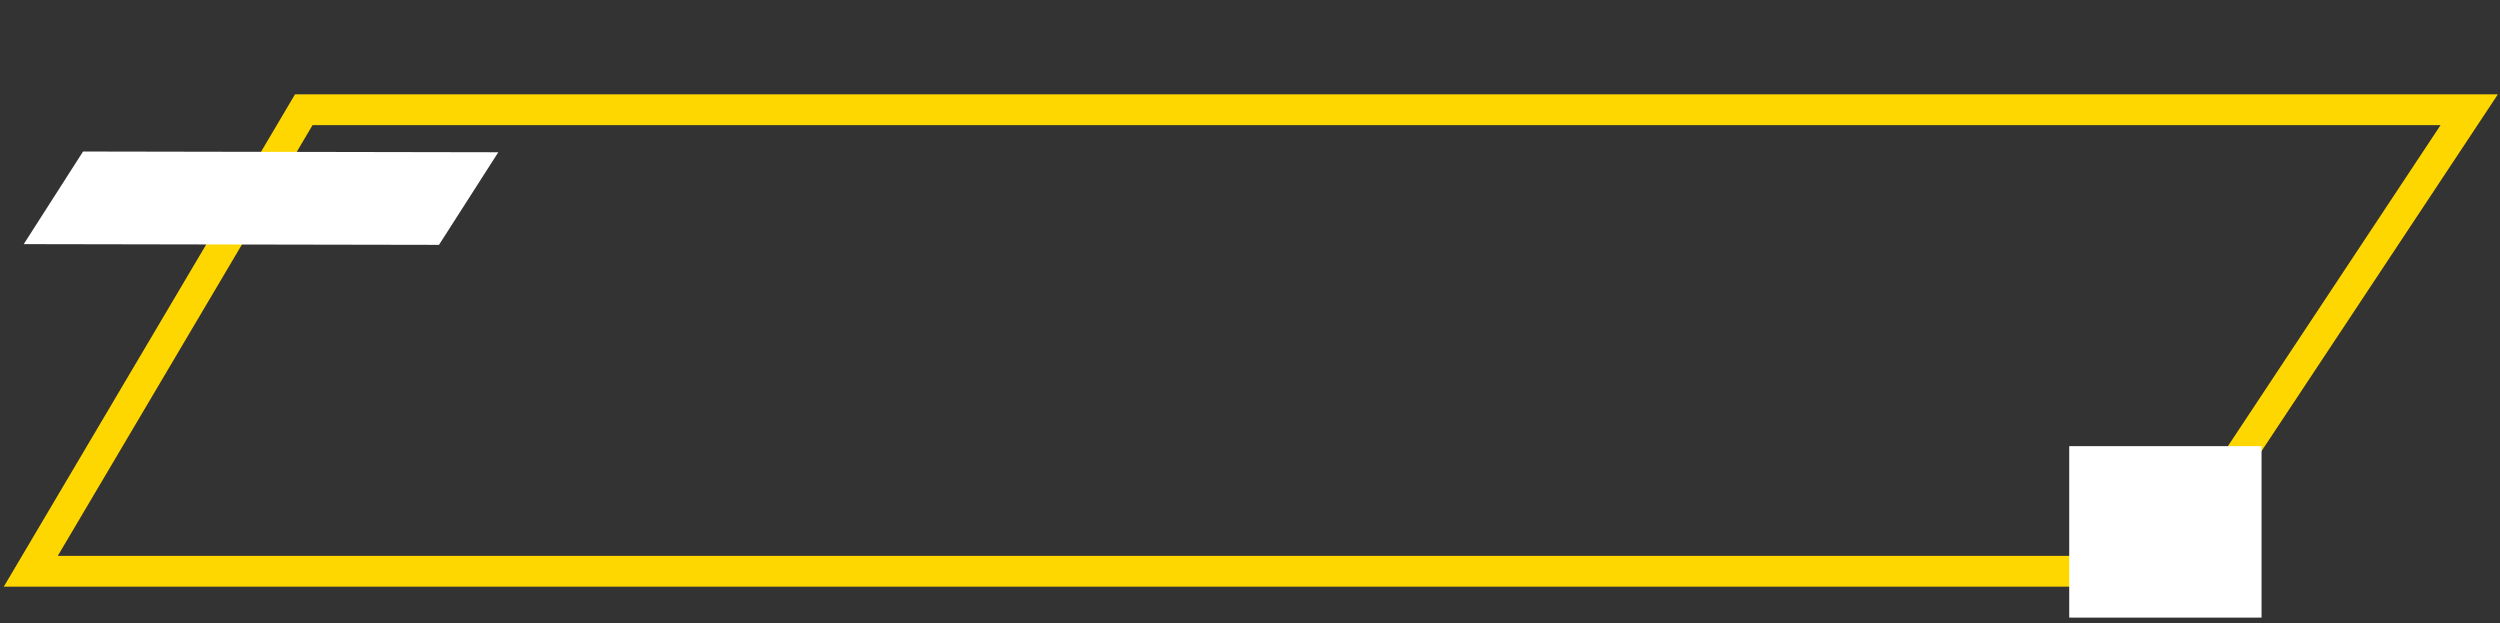 <svg width="325" height="81" viewBox="0 0 325 81" fill="none" xmlns="http://www.w3.org/2000/svg">
<rect x="0" y="0" width="325" height="81" fill="#333333" stroke="none"/>
<path d="M4 74.265L39.492 14.265H321L281.251 74.265H4Z" stroke="#FFD700" stroke-width="4"/>
<rect x="269" y="58" width="25" height="22.289" fill="white"/>
<path d="M63.865 20.291L11.07 20.199L4 31.238L56.796 31.33L63.865 20.291Z" fill="white" stroke="white"/>
</svg>
